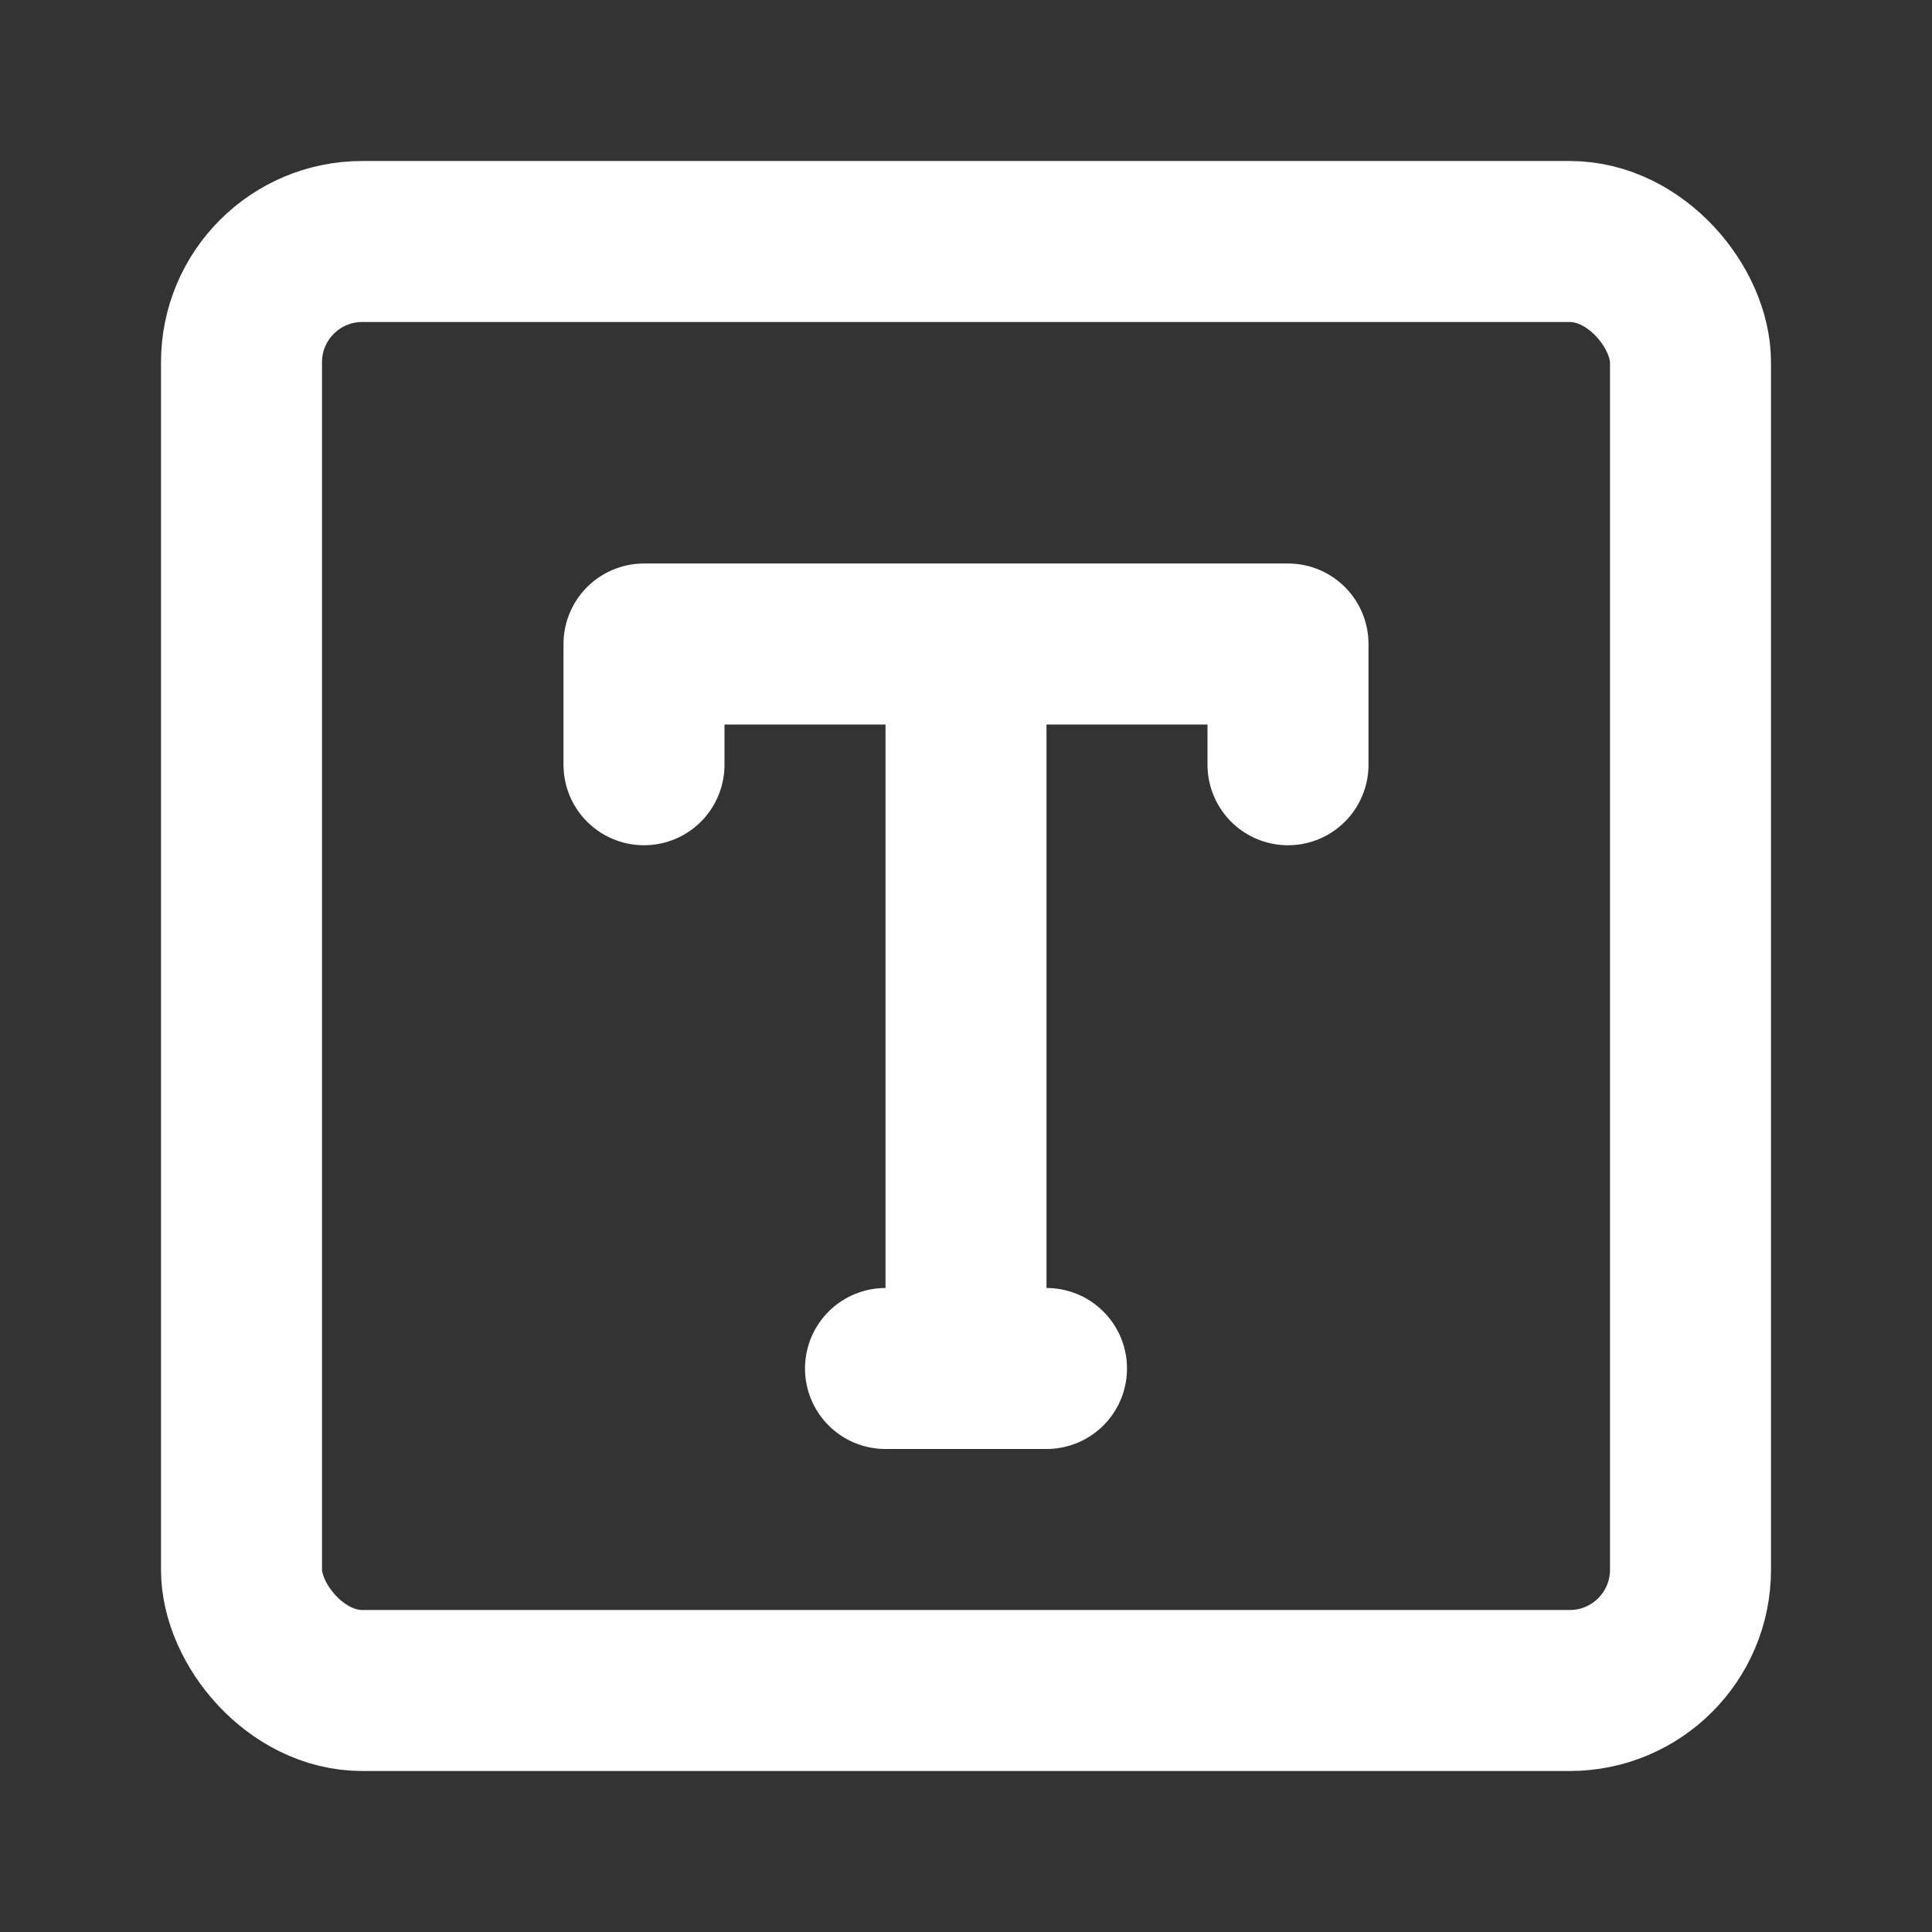 <?xml version="1.0" encoding="UTF-8"?><svg width="28" height="28" viewBox="0 0 48 48" fill="none" xmlns="http://www.w3.org/2000/svg"><rect x="0" y="0" width="48" height="48" fill="#333333" stroke="none"/><rect x="6" y="6" width="36" height="36" rx="3" fill="none" stroke="#ffffff" stroke-width="4" stroke-linejoin="round"/><path d="M16 19V16H32V19" stroke="#ffffff" stroke-width="4" stroke-linecap="round" stroke-linejoin="round"/><path d="M22 34H26" stroke="#ffffff" stroke-width="4" stroke-linecap="round" stroke-linejoin="round"/><path d="M24 18L24 34" stroke="#ffffff" stroke-width="4" stroke-linecap="round" stroke-linejoin="round"/></svg>
